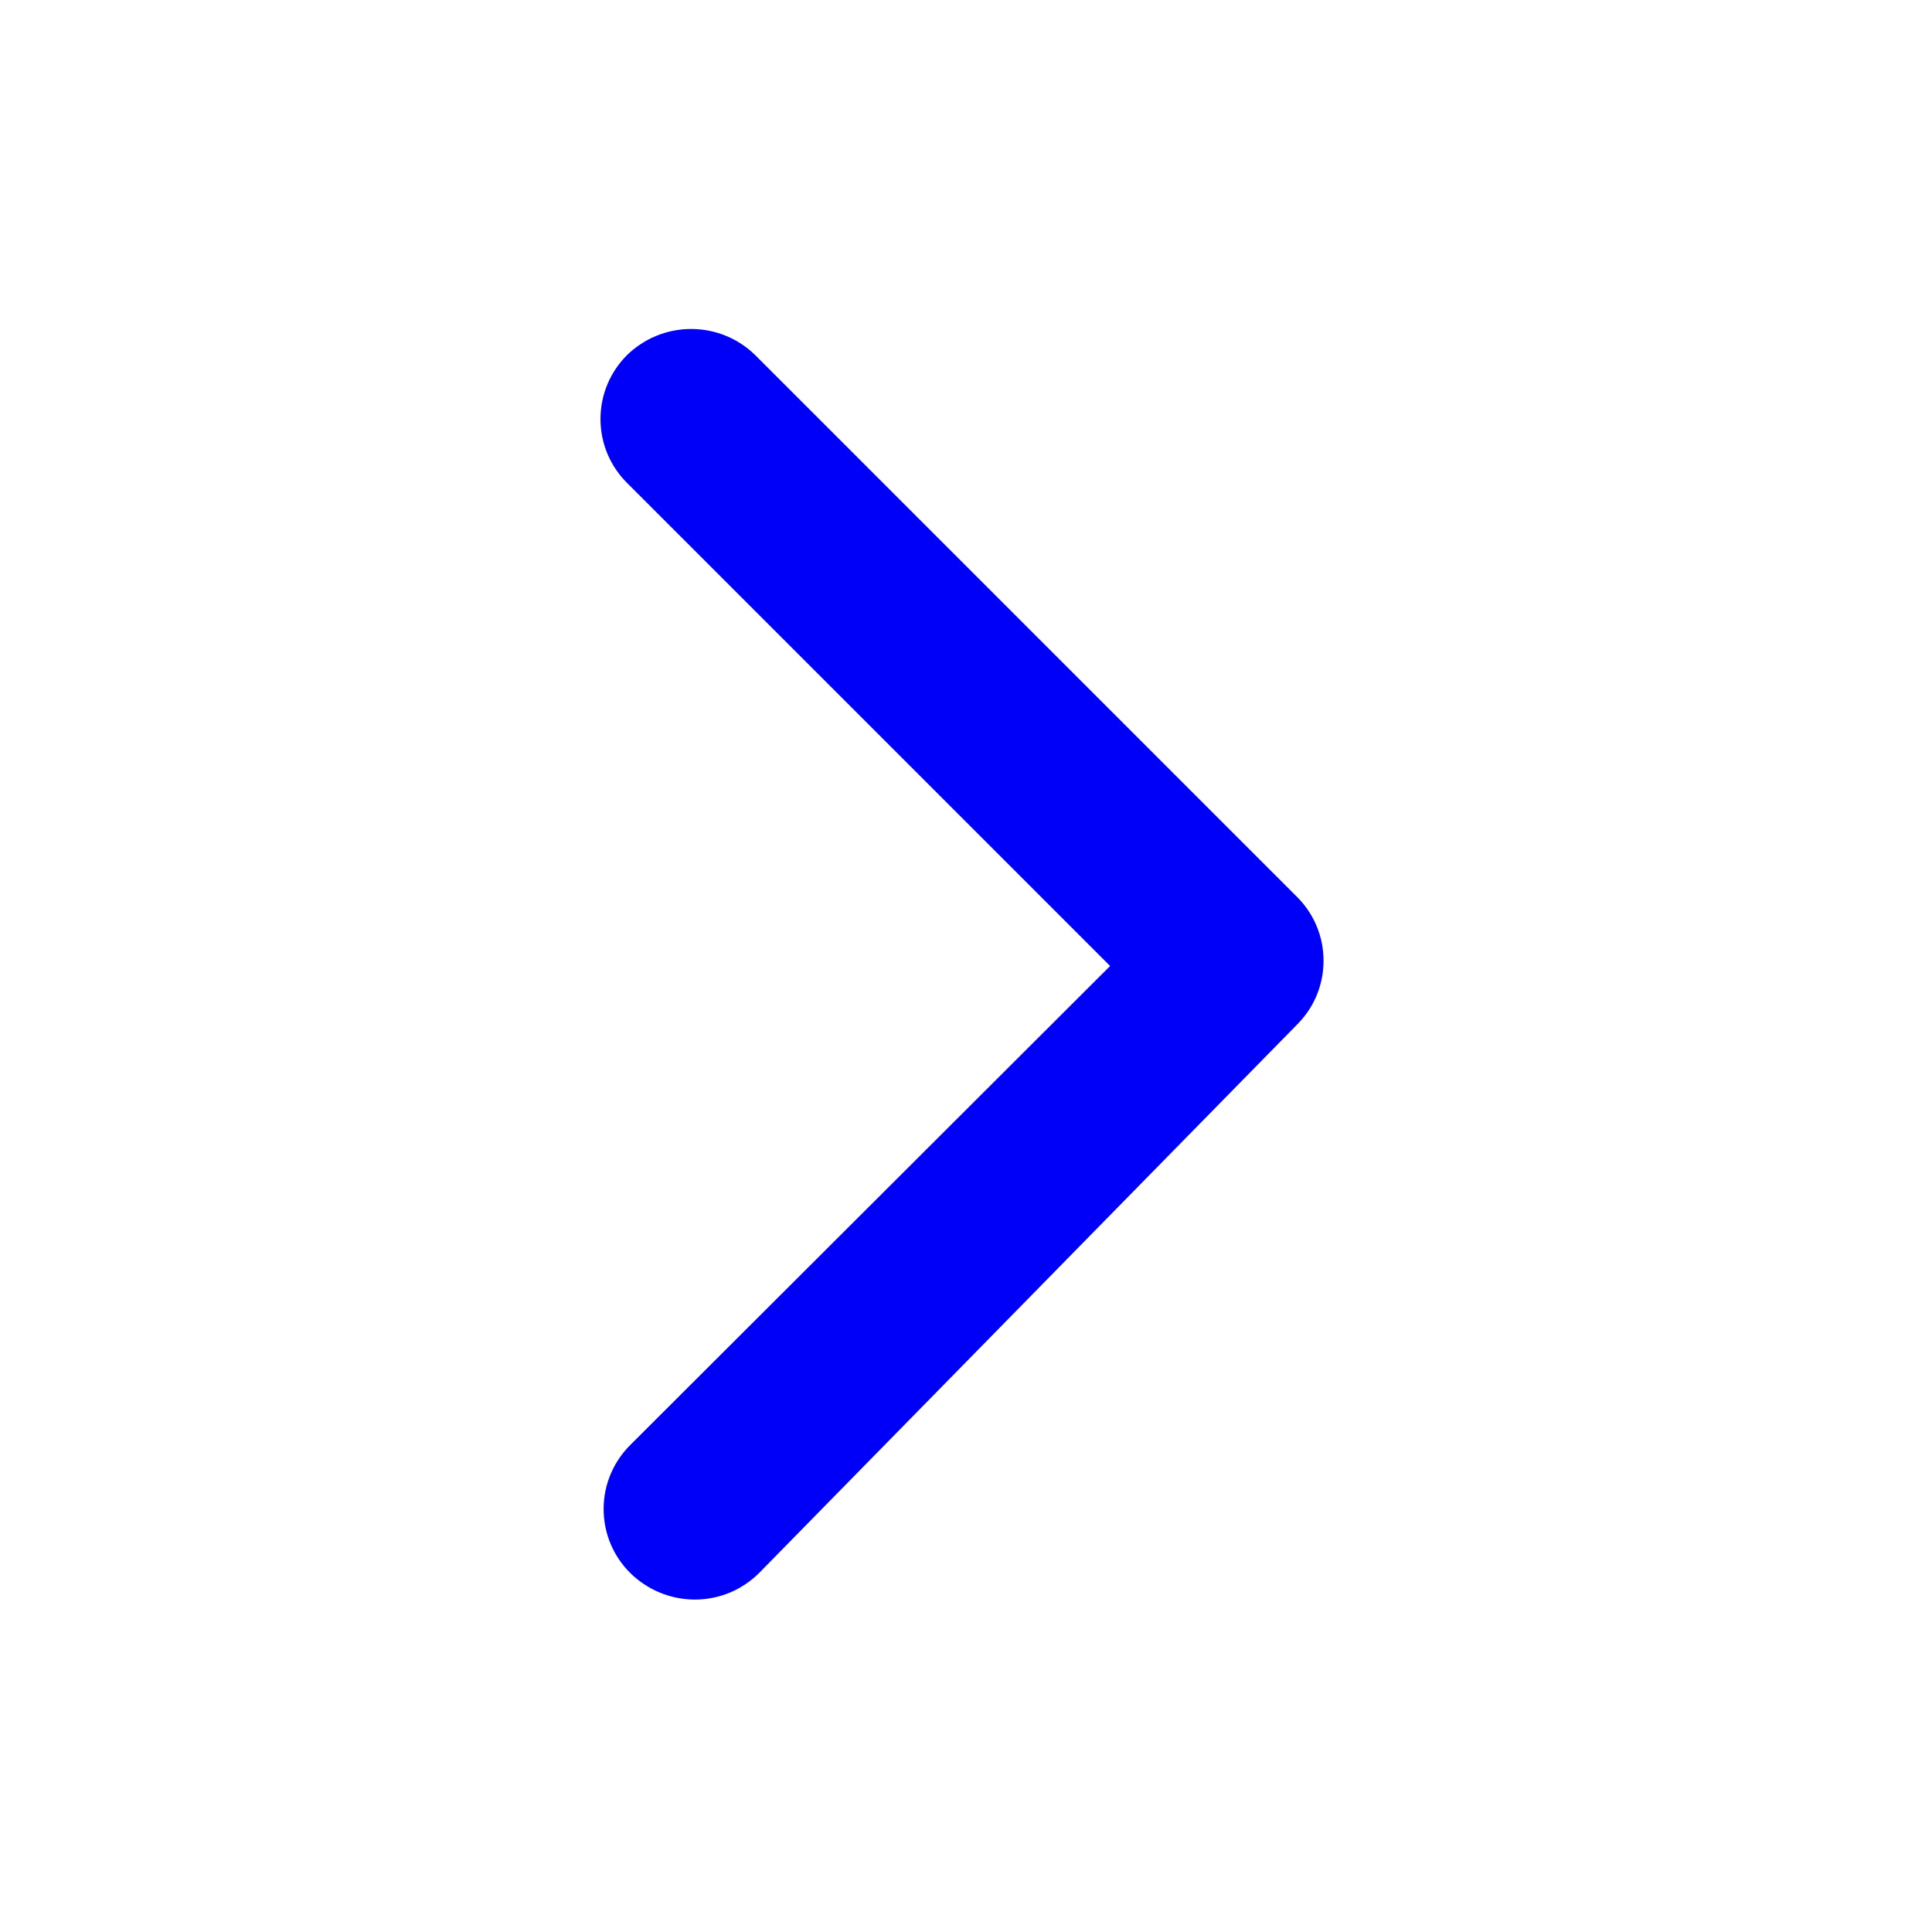<!-- Generated by IcoMoon.io -->
<svg version="1.1" xmlns="http://www.w3.org/2000/svg" width="32" height="32" viewBox="0 0 32 32">
<title>chevron-next</title>
<path fill="#0000f9" d="M18.387 16l-8-8c-0.273-0.271-0.441-0.646-0.441-1.060s0.169-0.789 0.441-1.060l0-0c0.274-0.266 0.648-0.431 1.060-0.431s0.787 0.164 1.060 0.431l-0-0 9 9c0.257 0.268 0.415 0.632 0.415 1.033s-0.158 0.766-0.416 1.034l0-0-8.933 9.107c-0.273 0.272-0.649 0.44-1.064 0.44-0.001 0-0.002 0-0.003 0h0c-0.416-0.002-0.792-0.17-1.067-0.44l0 0c-0.273-0.271-0.441-0.646-0.441-1.060s0.169-0.789 0.441-1.060l0-0z"></path>
</svg>
